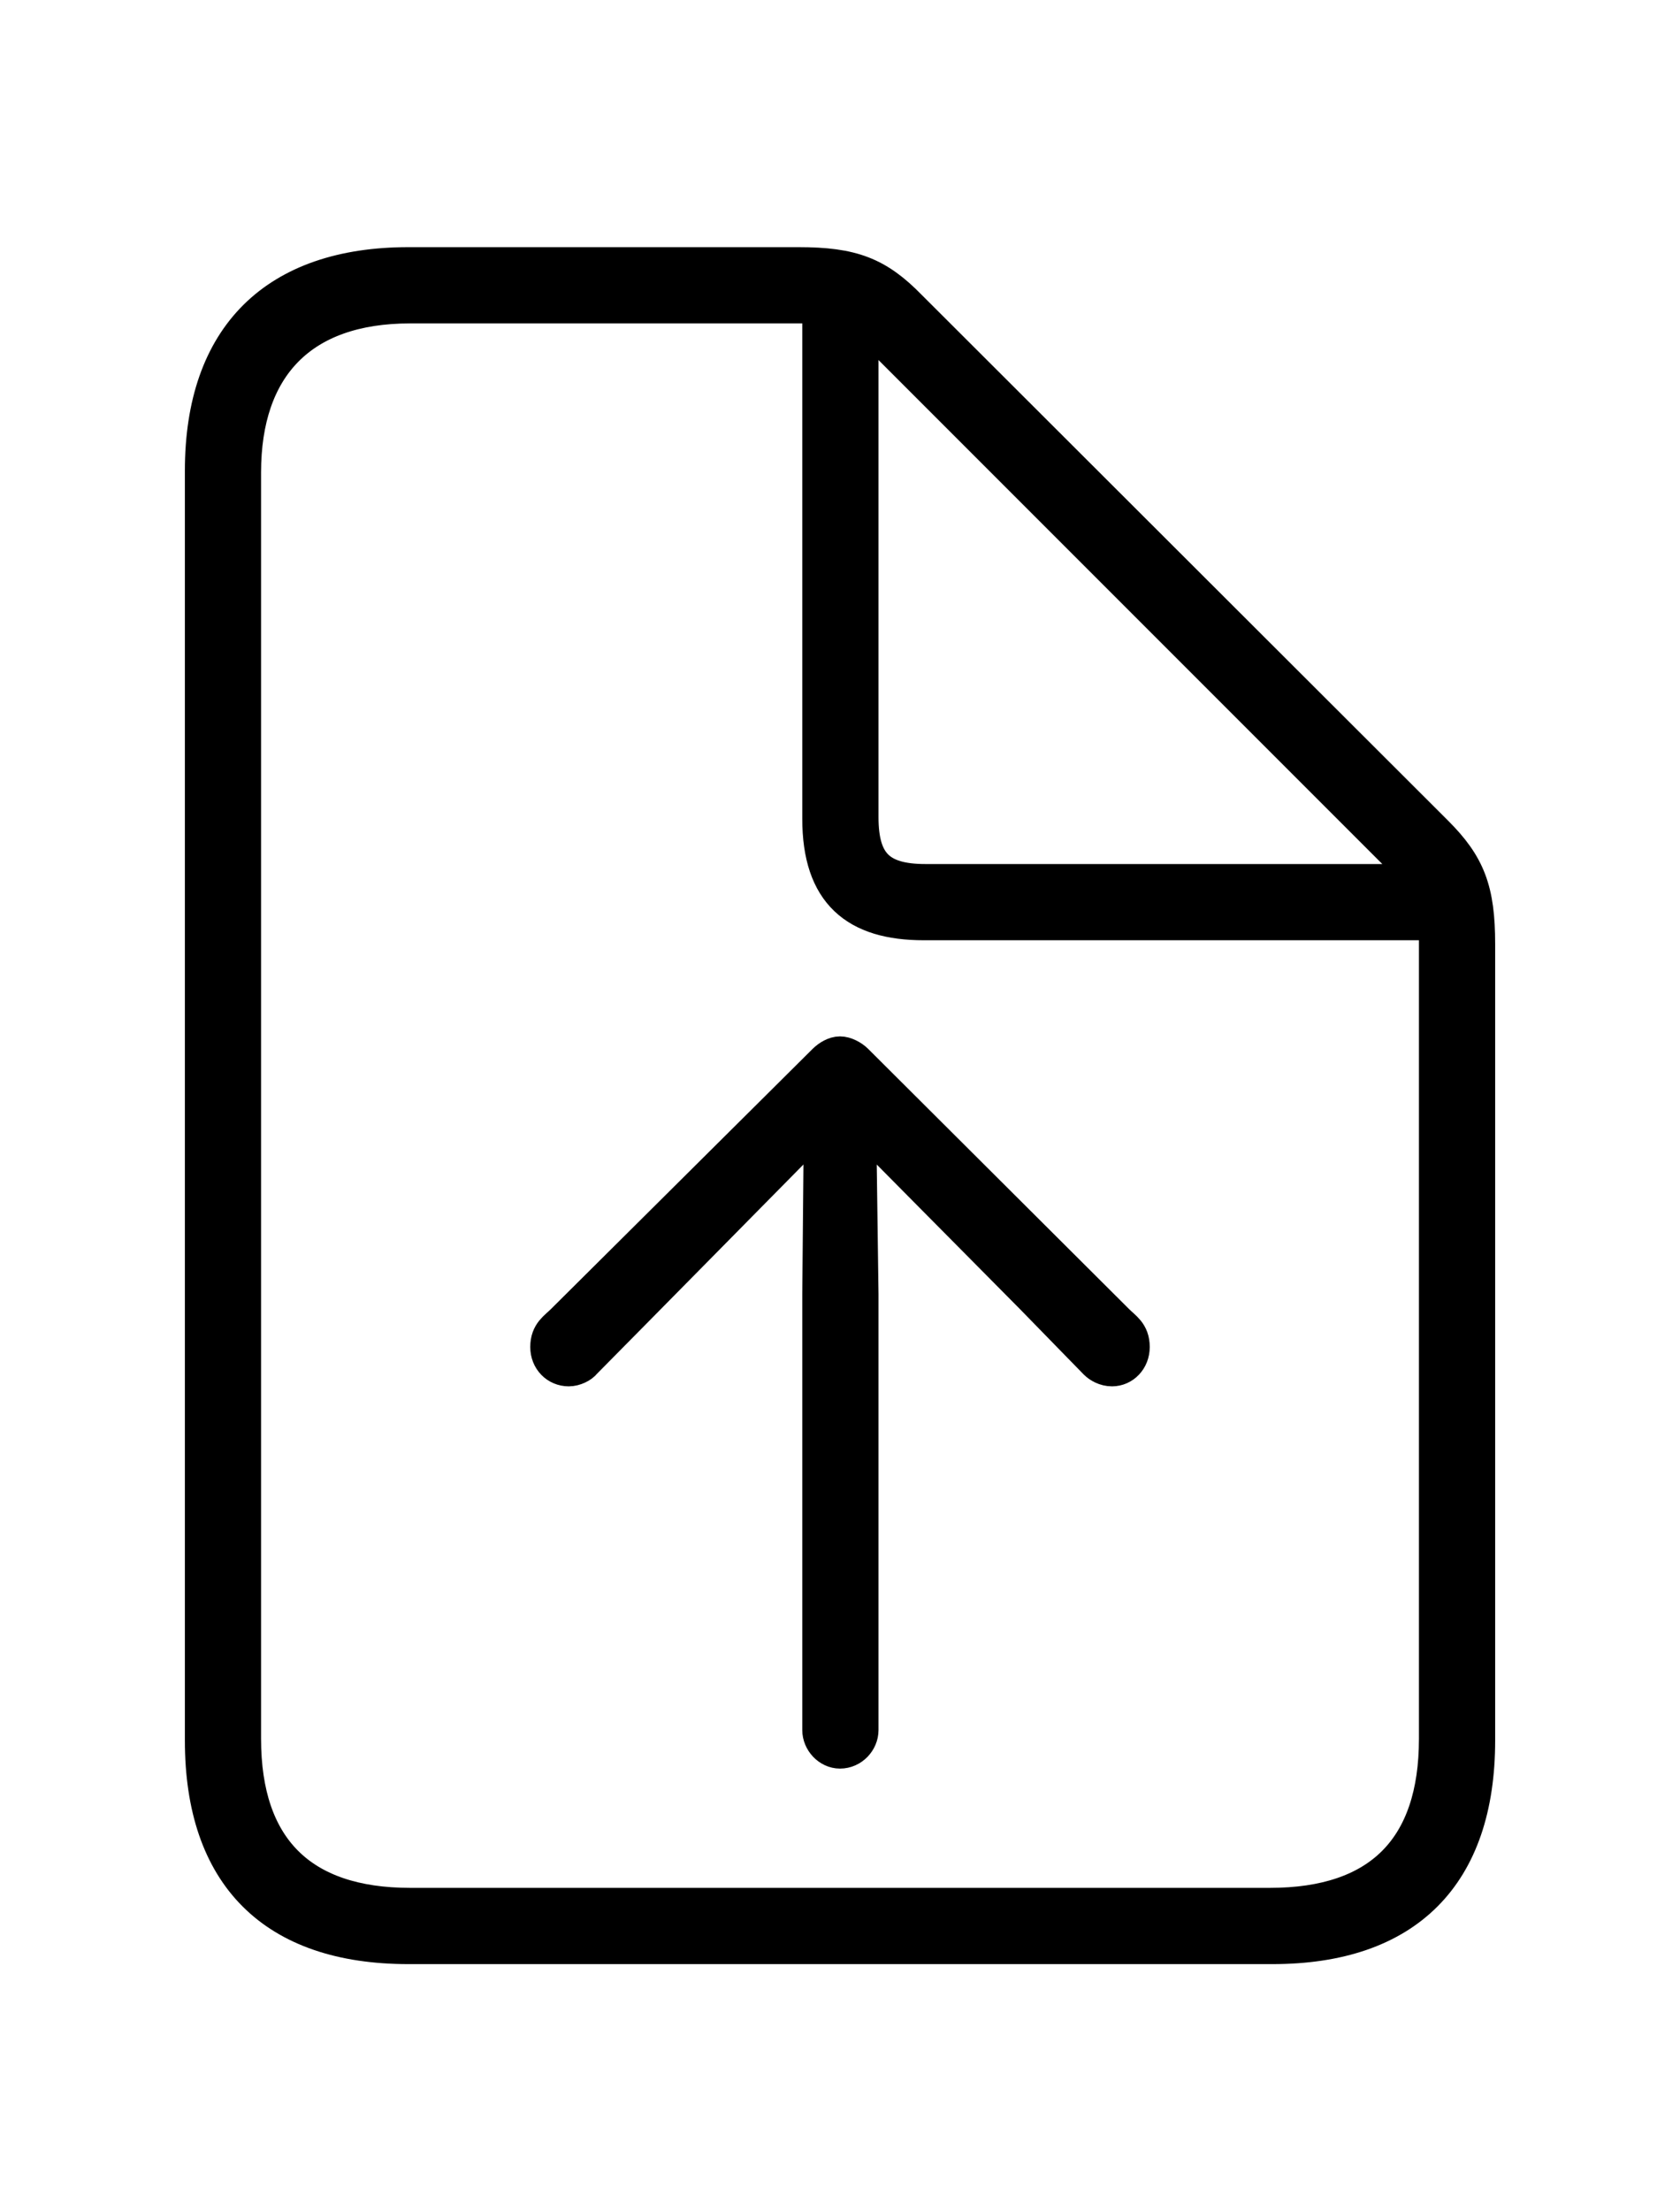 <svg width='45.246px' height='59.533px' direction='ltr' xmlns='http://www.w3.org/2000/svg' version='1.1'>
<g fill-rule='nonzero' transform='scale(1,-1) translate(0,-59.533)'>
<path fill='black' stroke='black' fill-opacity='1.0' stroke-width='1.0' d='
    M 11.0,7.154
    L 34.268,7.154
    C 37.855,7.154 39.768,9.066 39.768,12.676
    L 39.768,34.117
    C 39.768,35.557 39.51,36.223 38.65,37.082
    L 24.471,51.24
    C 23.611,52.121 22.945,52.379 21.506,52.379
    L 11.0,52.379
    C 7.455,52.379 5.479,50.467 5.479,46.857
    L 5.479,12.676
    C 5.479,9.066 7.391,7.154 11.0,7.154
    Z
    M 11.043,8.207
    C 8.078,8.207 6.531,9.754 6.531,12.719
    L 6.531,46.814
    C 6.531,49.672 8.078,51.326 11.043,51.326
    L 22.107,51.326
    L 22.107,37.49
    C 22.107,35.514 23.074,34.719 24.879,34.719
    L 38.715,34.719
    L 38.715,12.719
    C 38.715,9.754 37.189,8.207 34.203,8.207
    Z
    M 24.922,35.771
    C 23.654,35.771 23.16,36.266 23.16,37.533
    L 23.16,51.047
    L 38.436,35.771
    Z
    M 23.16,12.955
    L 23.16,24.686
    L 23.096,29.412
    L 27.822,24.643
    L 29.541,22.881
    C 29.627,22.795 29.777,22.709 29.949,22.709
    C 30.229,22.709 30.465,22.945 30.465,23.268
    C 30.465,23.633 30.25,23.74 30.057,23.934
    L 23.031,30.938
    C 22.924,31.045 22.752,31.131 22.623,31.131
    C 22.494,31.131 22.344,31.045 22.236,30.938
    L 15.189,23.934
    C 14.996,23.74 14.781,23.633 14.781,23.268
    C 14.781,22.945 15.018,22.709 15.318,22.709
    C 15.469,22.709 15.641,22.795 15.705,22.881
    L 17.445,24.643
    L 22.15,29.412
    L 22.107,24.686
    L 22.107,12.955
    C 22.107,12.676 22.344,12.418 22.623,12.418
    C 22.924,12.418 23.16,12.676 23.16,12.955
    Z
' />
</g>
</svg>